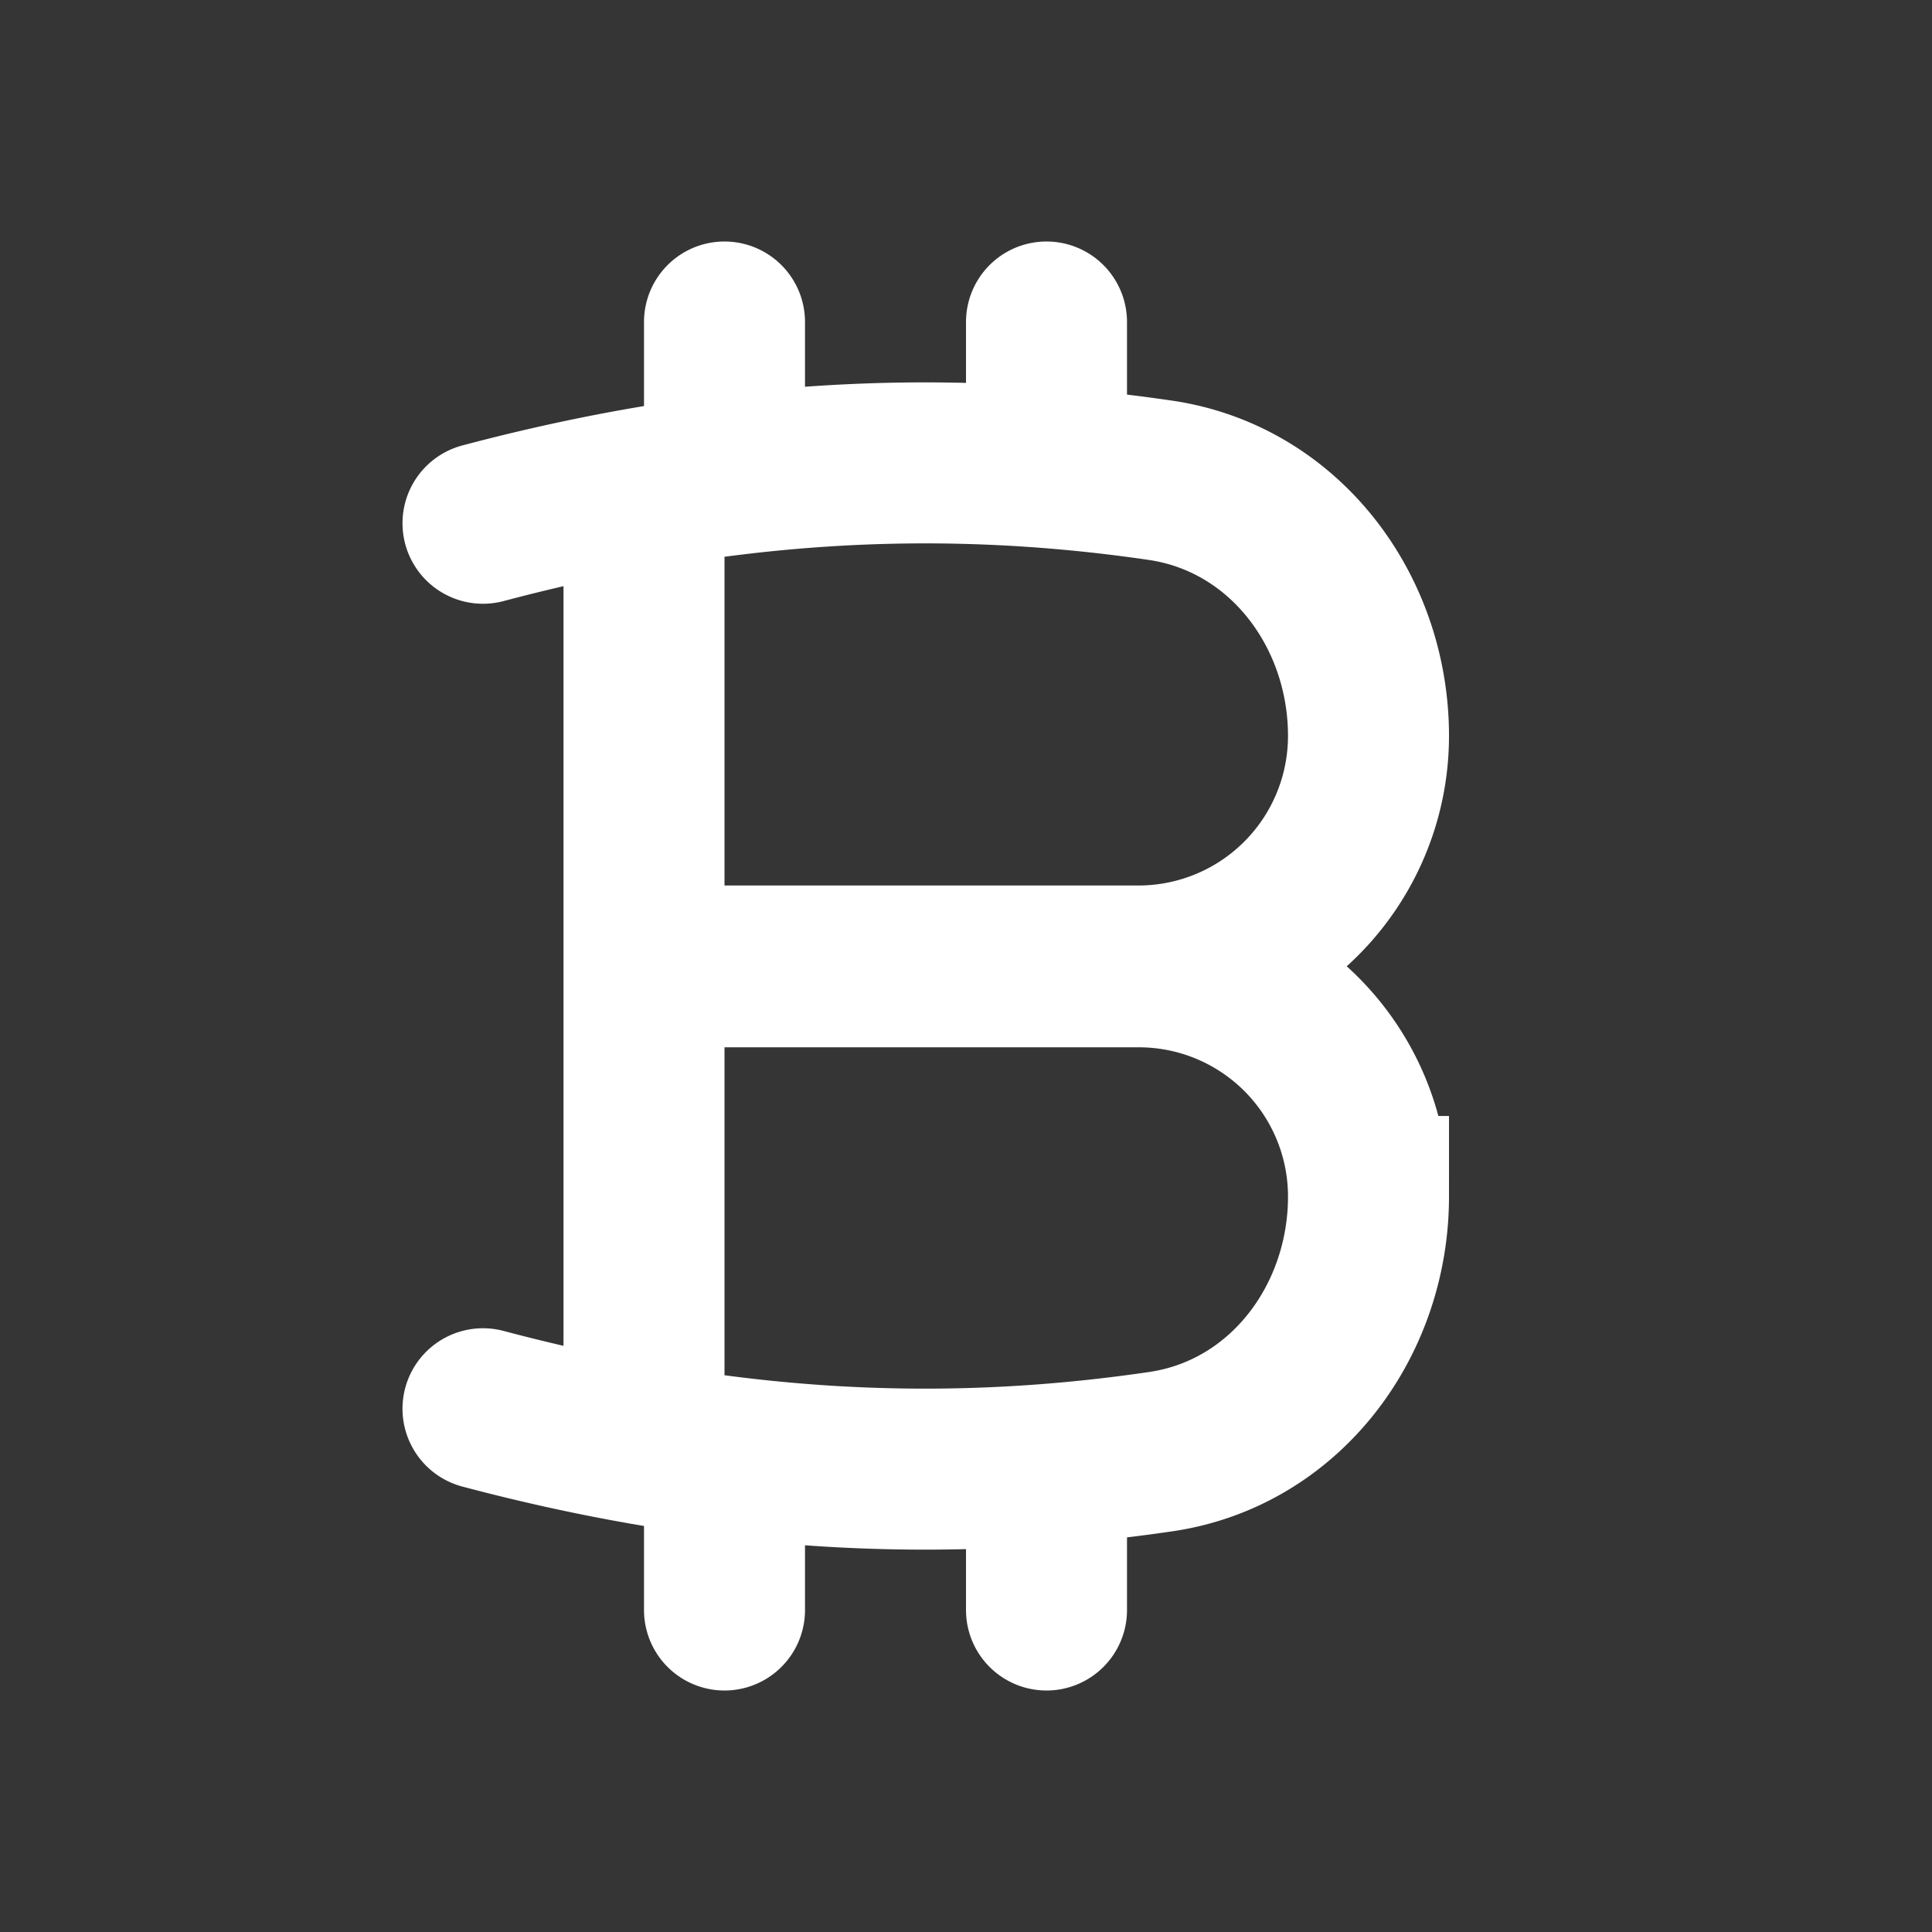 <svg xmlns="http://www.w3.org/2000/svg" width="24" height="24" fill="none"><rect width="100%" height="100%" fill="#333333" stroke="none"/><path fill="#fff" fill-opacity=".01" d="M24 0v24H0V0z"/><path stroke="#FFFFFF" stroke-linecap="round" stroke-width="2" d="M6 6.5c2.896-.768 5.599-.946 8.414-.534C15.954 6.192 17 7.585 17 9.142v0A2.858 2.858 0 0 1 14.142 12H8m-2 5.5c2.898.769 5.602.947 8.419.533 1.537-.225 2.581-1.616 2.581-3.17v0a2.853 2.853 0 0 0-2.853-2.853H8m1-6.102V4m0 16v-1.908m4-12.284V4m0 16v-1.808m-5-.25V6.059"/></svg>